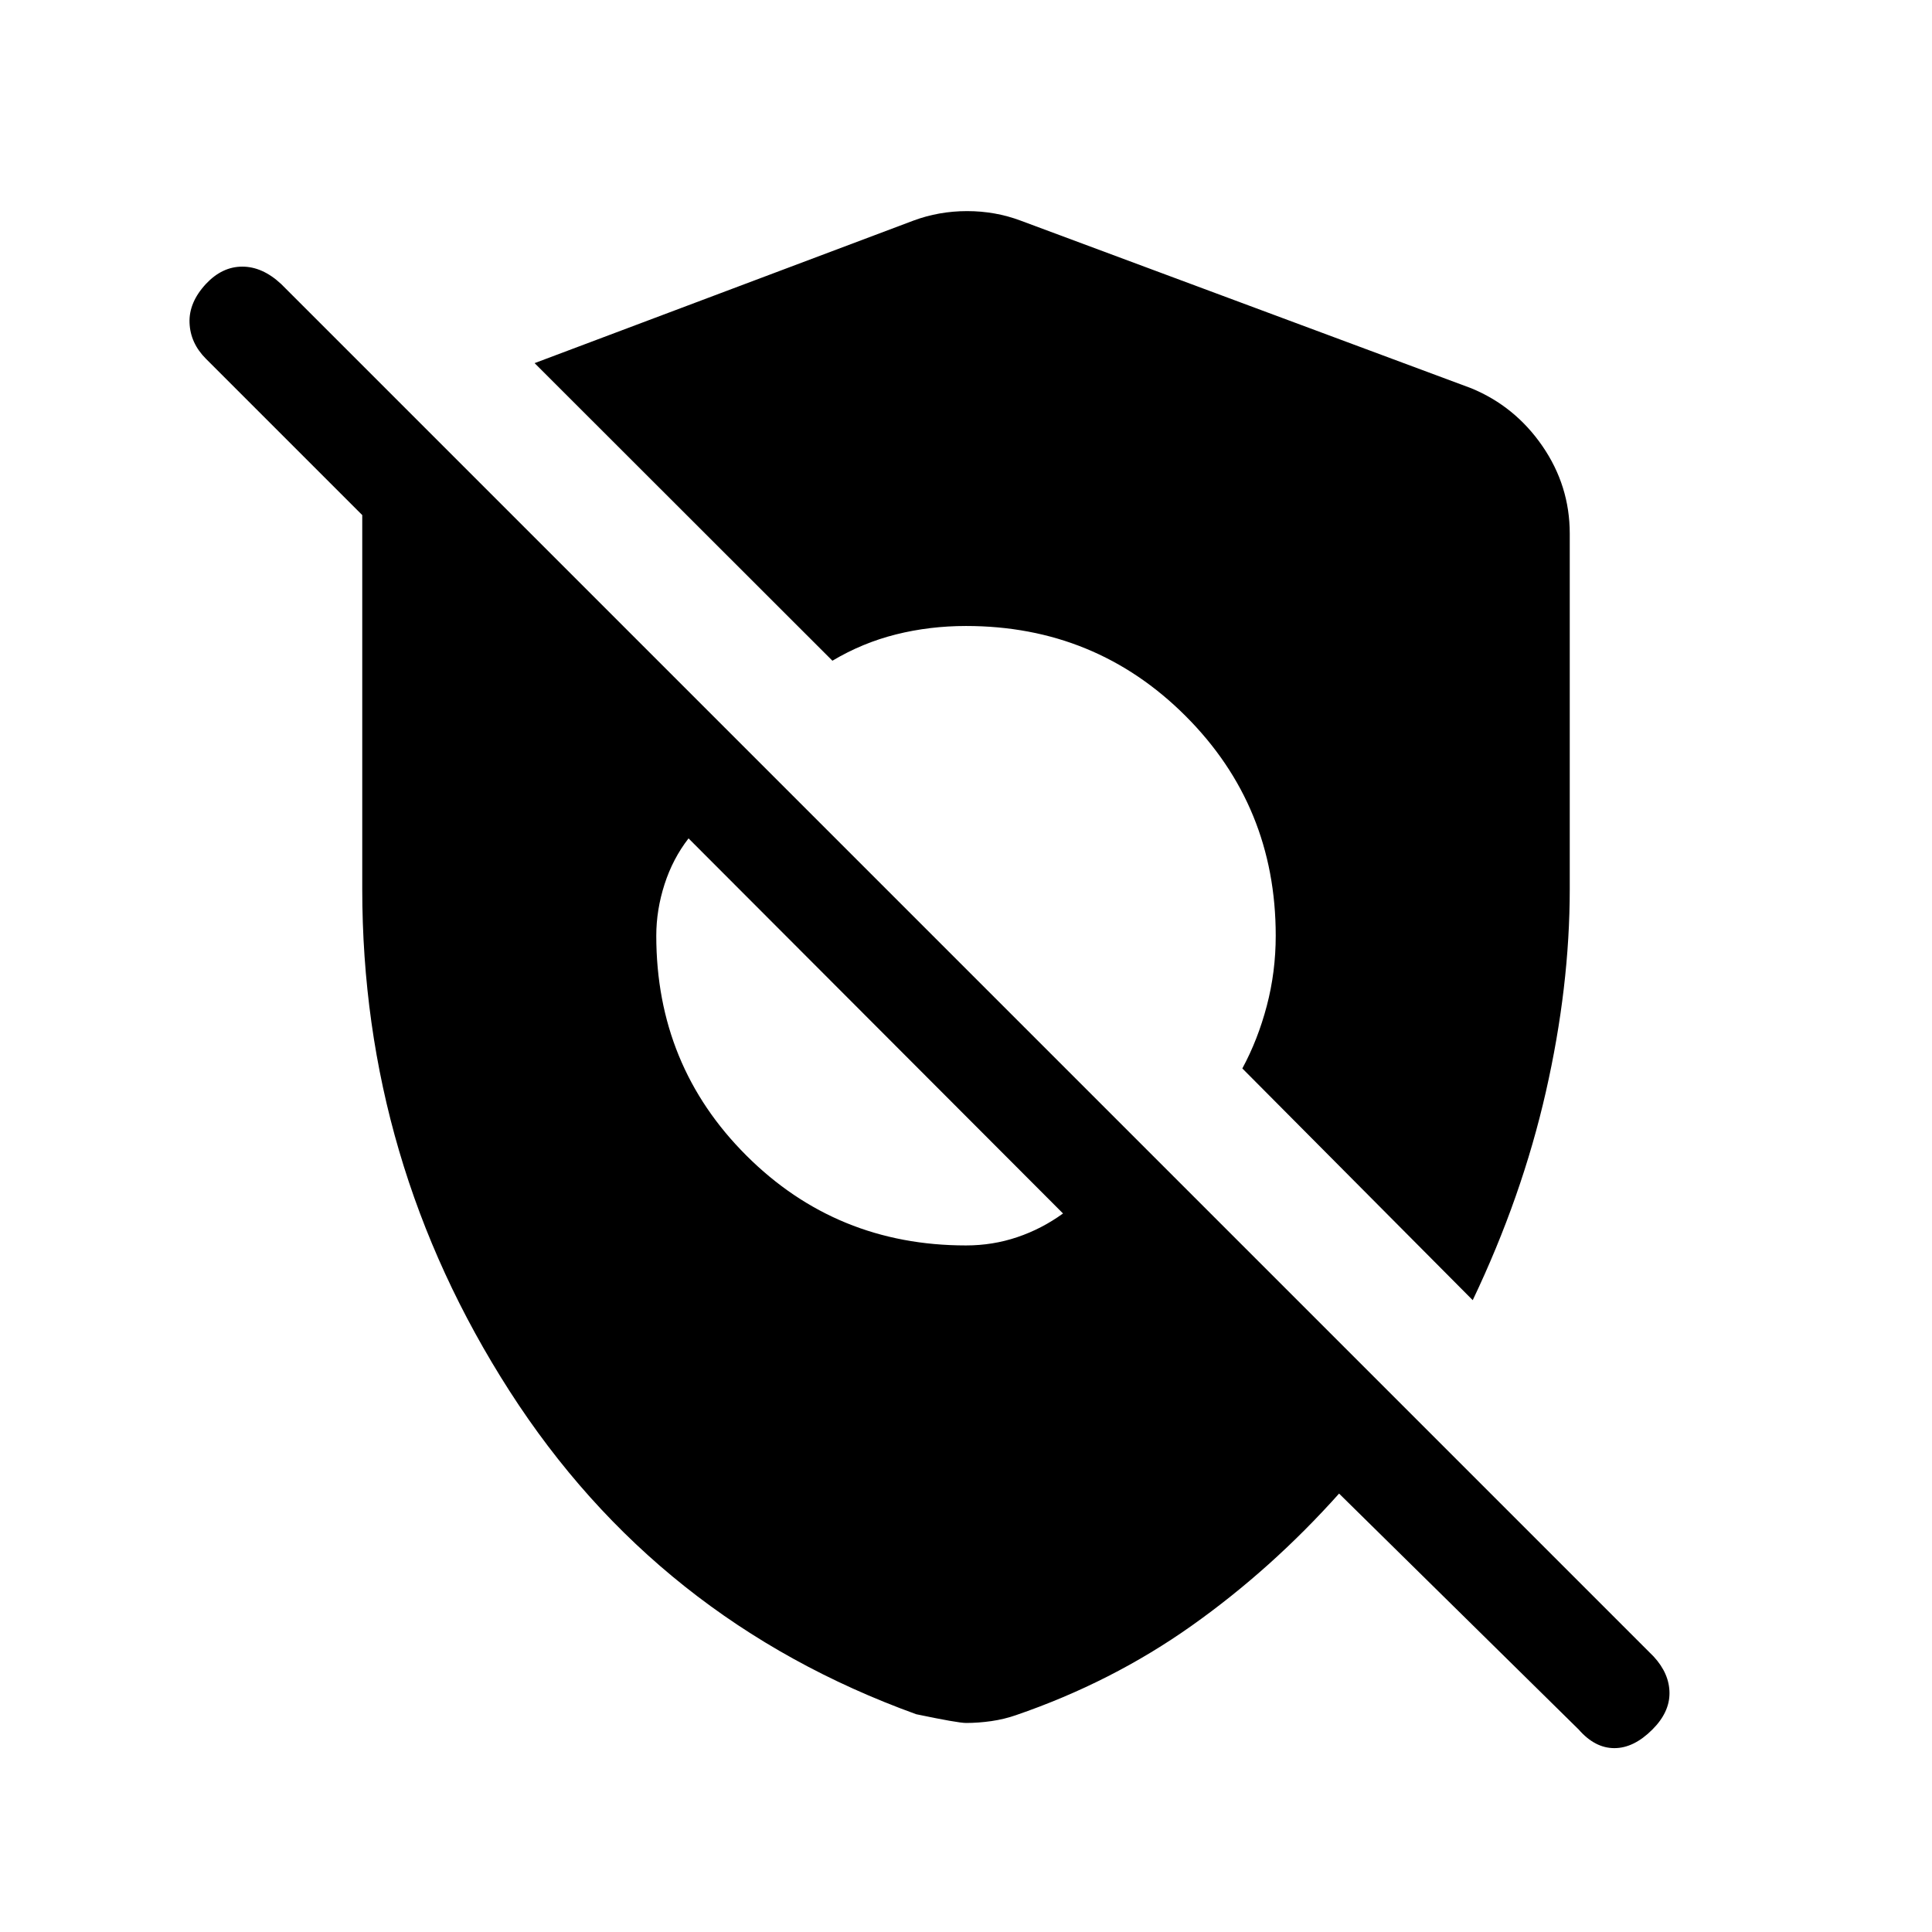 <svg xmlns="http://www.w3.org/2000/svg" height="40" viewBox="0 -960 960 960" width="40"><path d="M665.38-217.85q-33.51 37.49-73.2 65.62-39.69 28.13-87.44 44.51-5.74 2-12.16 2.93-6.43.92-12.58.92-4 0-24.74-4.34-128.9-46.61-202.08-160.62Q180-382.85 180-518.26v-185.79l-77.64-77.64q-7.8-7.8-8.18-17.91-.39-10.12 8.18-19.35 8.05-8.56 18.04-8.56 9.98 0 19.22 8.56l682.1 682.1q7.79 8.47 7.84 18.08.06 9.62-8.51 18.18-9.23 9.23-18.88 9.23-9.66 0-17.71-9.23L665.38-217.85ZM480-341.15q13.31 0 25.46-4.11 12.16-4.1 22.75-11.77L342.13-543.41q-7.82 10.08-11.93 22.82-4.1 12.74-4.1 25.54 0 64.54 44.76 109.22 44.76 44.68 109.14 44.68Zm251.79 27.2L617.31-429.1q7.72-14.26 12.15-31.09 4.44-16.84 4.44-34.86 0-64.39-44.76-109.14-44.76-44.76-109.14-44.76-18.03 0-34.74 4.18-16.72 4.18-31.64 13.08L265.64-779.56l188.18-70.8q12.72-4.74 26.73-4.74t26.63 4.74l223.87 83.28q21.77 8.98 35.36 28.72T780-694.85v176.59q0 48.59-11.86 100.76t-36.35 103.55Z"/></svg>